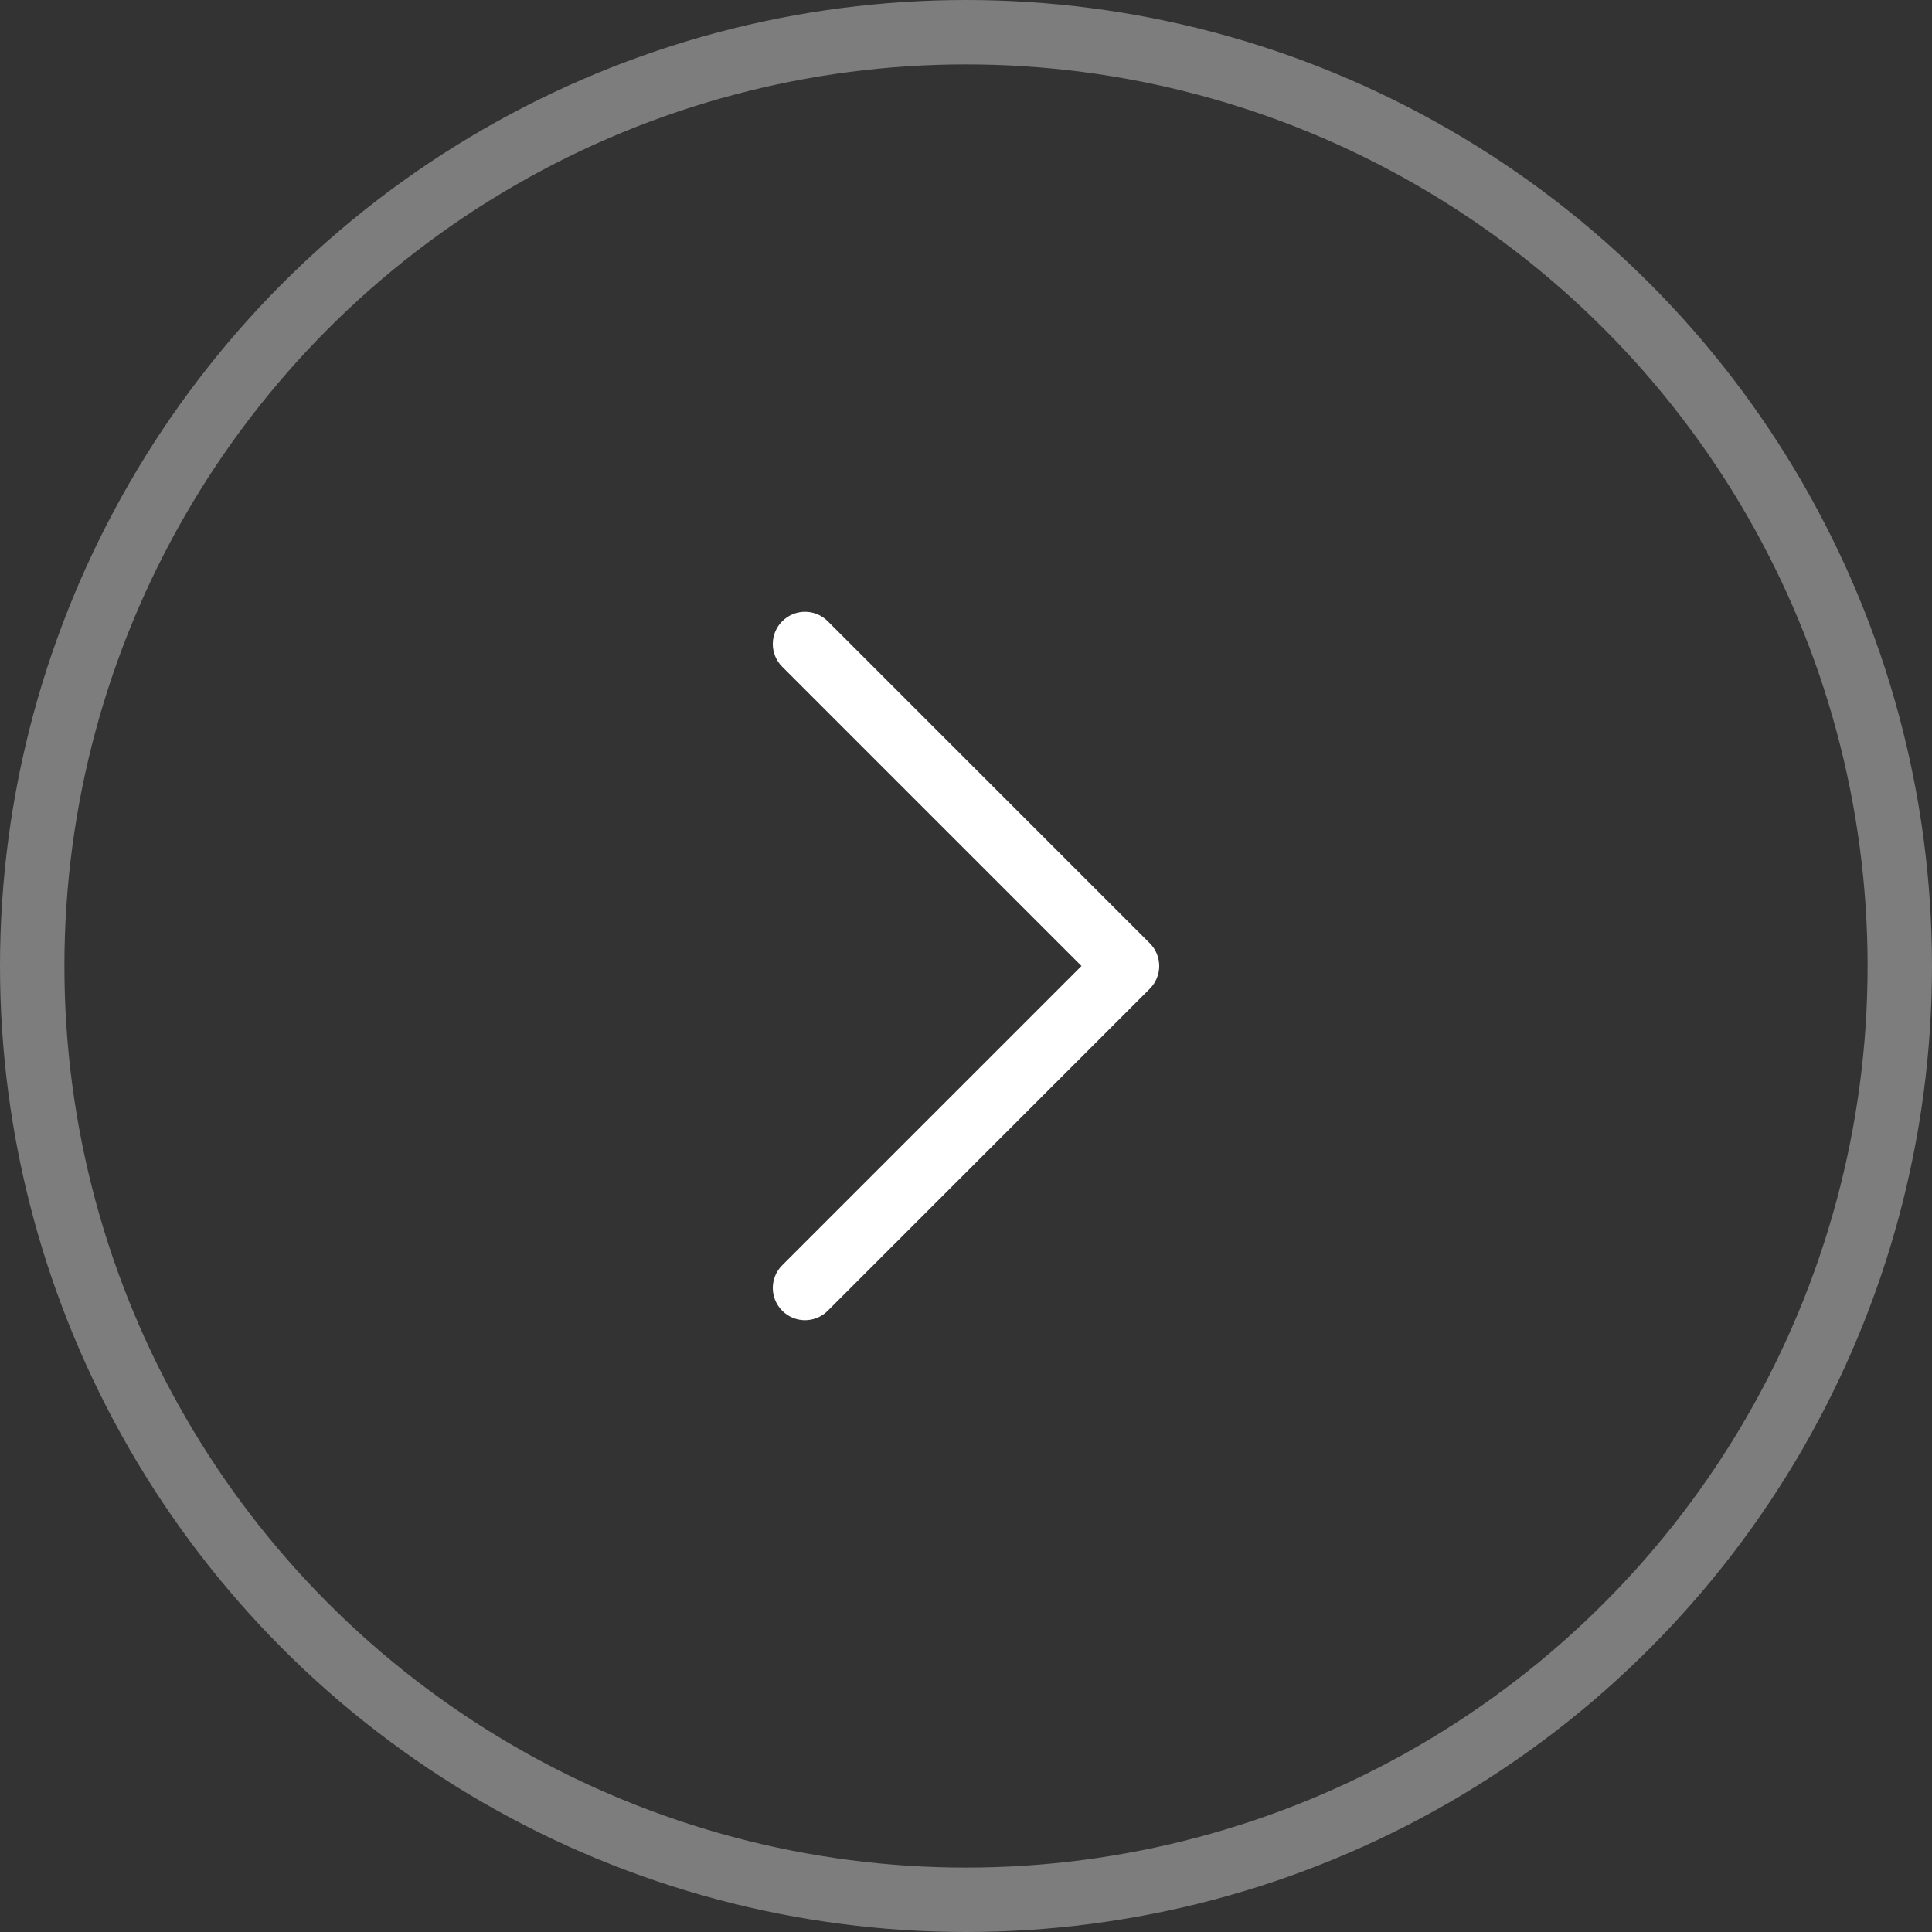 <svg width="60" height="60" viewBox="0 0 60 60" fill="none" xmlns="http://www.w3.org/2000/svg">
<rect x="0" y="0" width="60" height="60" fill="#333333" stroke="none"/>
<circle opacity="0.36" cx="30" cy="30" r="29" stroke="white" stroke-width="2"/>
<path d="M25 41C24.744 41 24.488 40.902 24.293 40.707C23.902 40.316 23.902 39.684 24.293 39.293L33.586 30L24.293 20.707C23.902 20.316 23.902 19.683 24.293 19.293C24.684 18.902 25.317 18.902 25.707 19.293L35.707 29.293C36.098 29.684 36.098 30.317 35.707 30.707L25.707 40.707C25.512 40.902 25.256 41 25 41Z" fill="white"/>
</svg>
